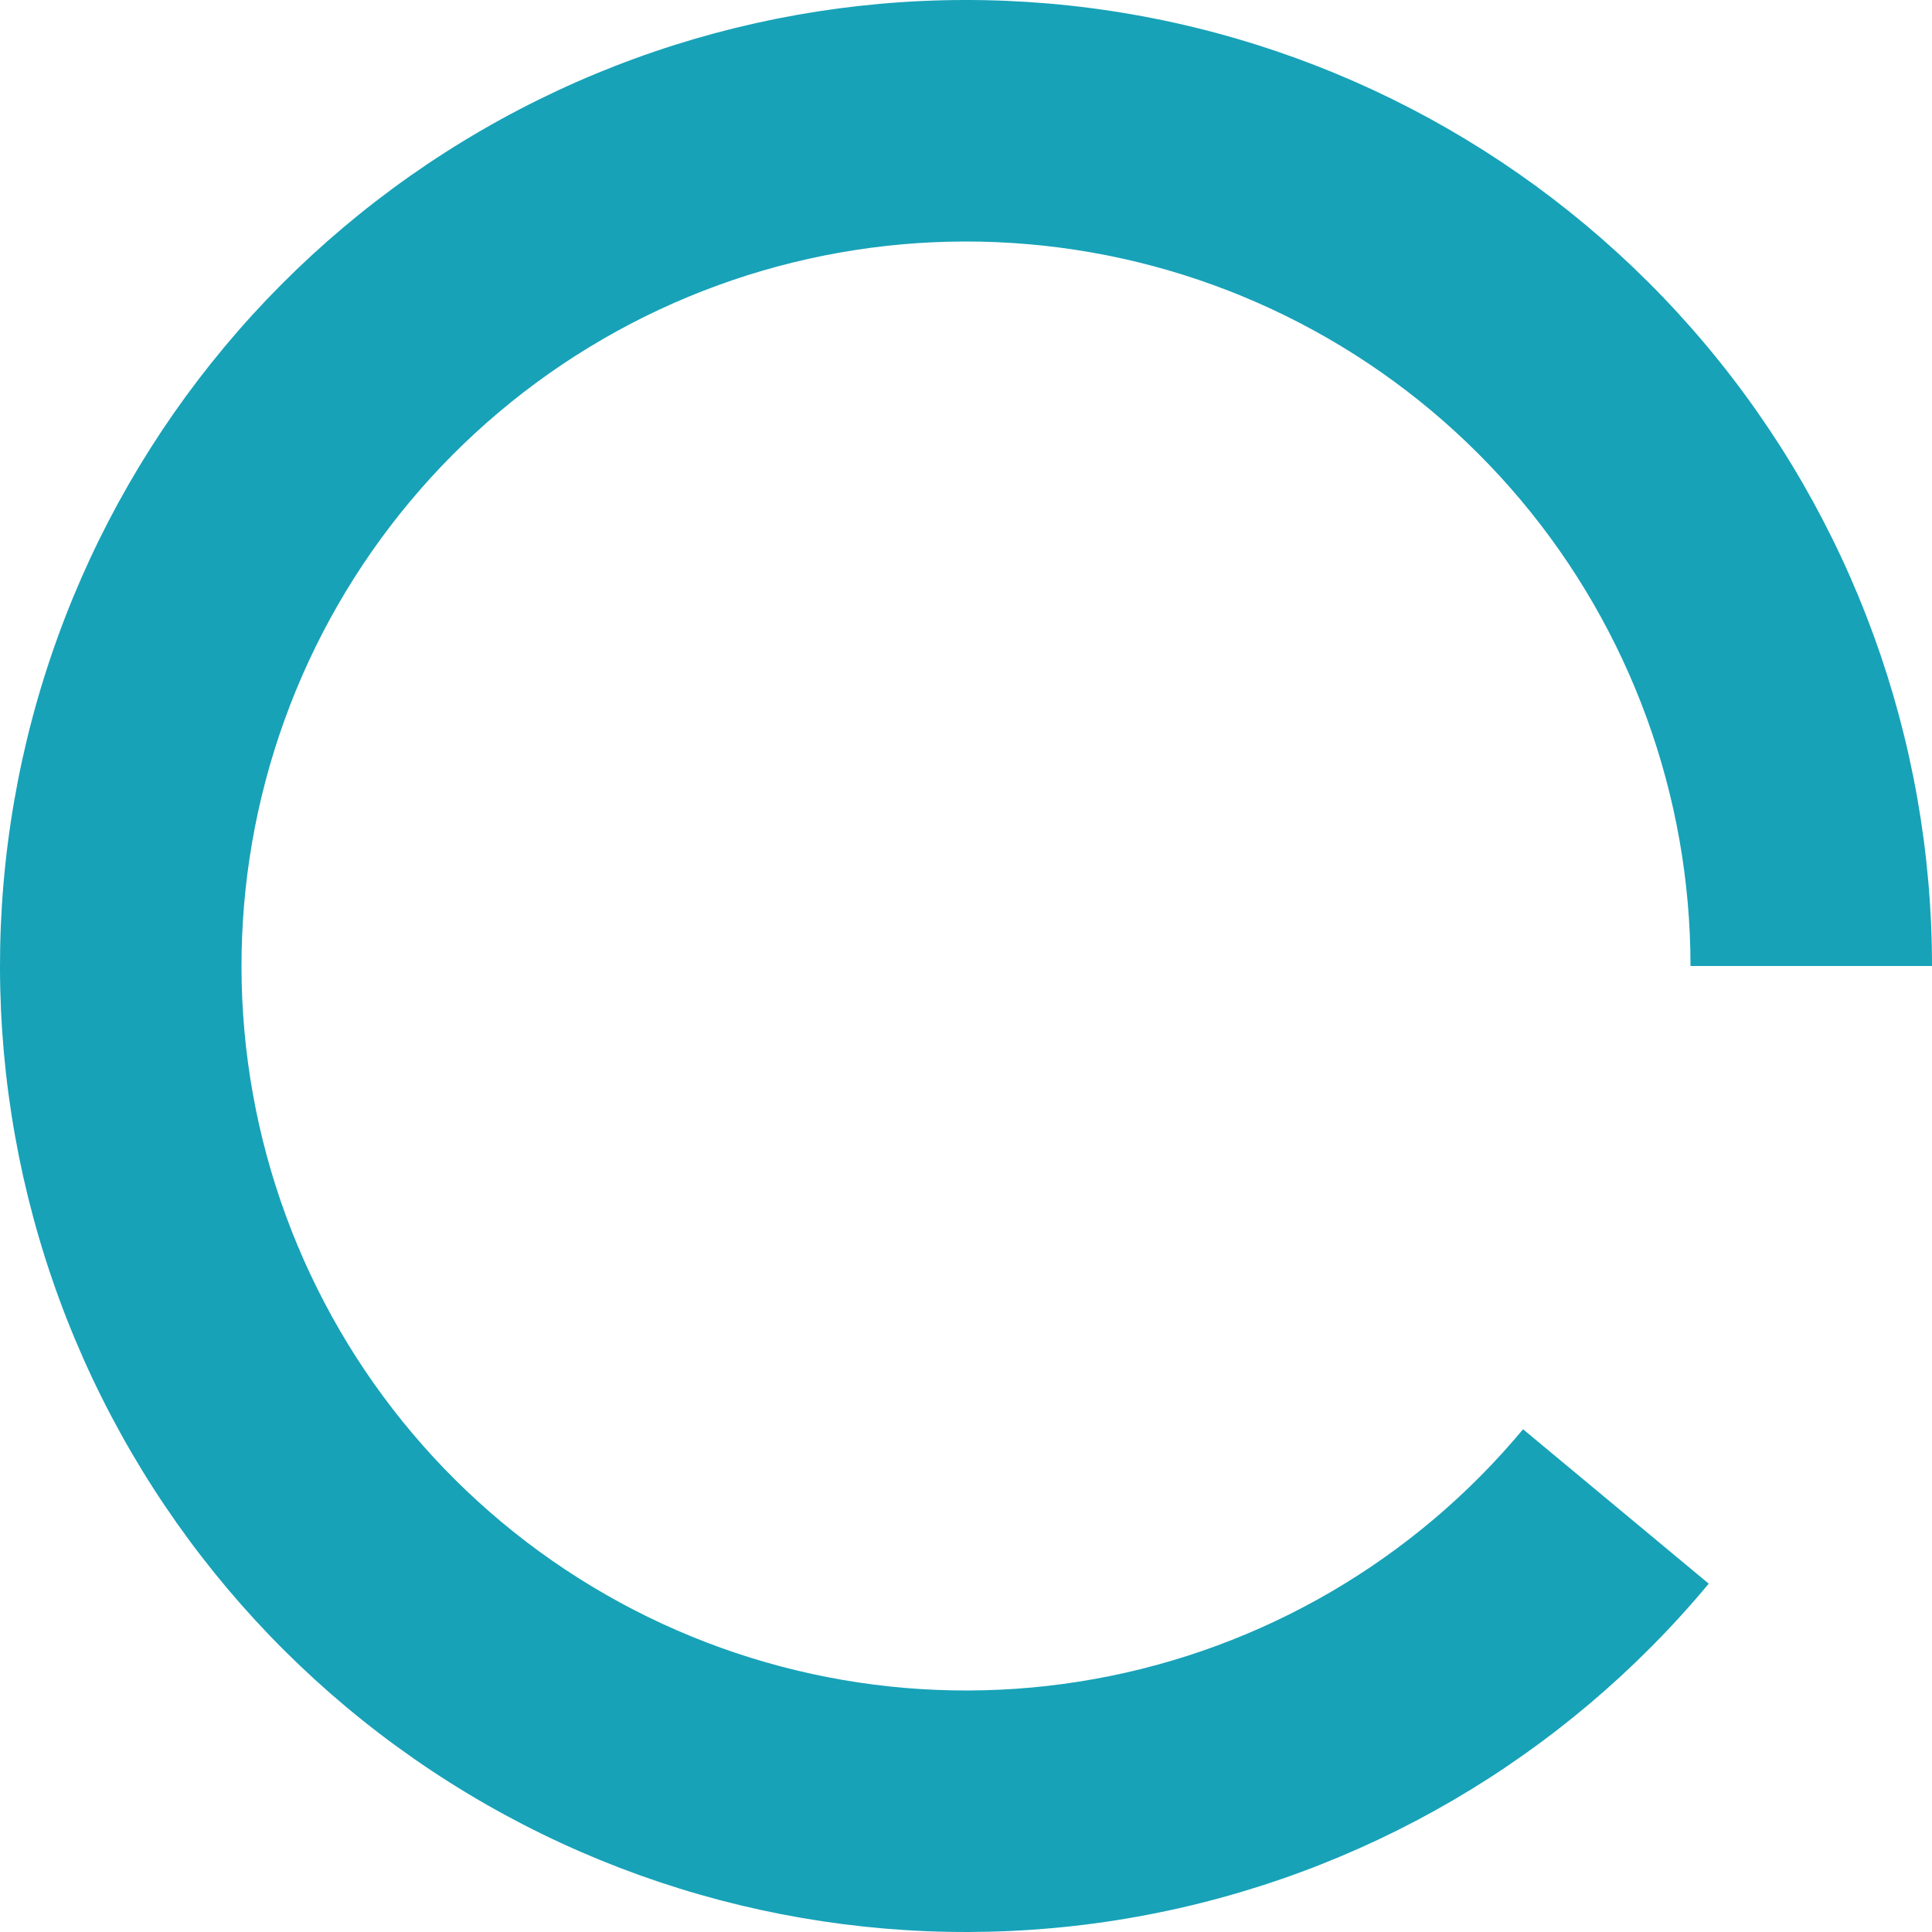 <svg width="64" height="64" viewBox="0 0 64 64" fill="none" xmlns="http://www.w3.org/2000/svg">
<path d="M64 32C64 24.471 61.345 17.182 56.502 11.417C51.659 5.652 44.938 1.779 37.522 0.48C30.106 -0.819 22.468 0.538 15.954 4.314C9.44 8.089 4.465 14.041 1.906 21.122C-0.654 28.203 -0.635 35.959 1.96 43.028C4.555 50.096 9.559 56.023 16.092 59.766C22.625 63.509 30.269 64.828 37.678 63.492C45.088 62.156 51.79 58.25 56.604 52.461L50.453 47.346C46.842 51.687 41.816 54.617 36.259 55.619C30.701 56.621 24.969 55.632 20.069 52.824C15.169 50.017 11.416 45.572 9.47 40.271C7.524 34.97 7.51 29.152 9.429 23.841C11.349 18.531 15.08 14.067 19.966 11.235C24.851 8.404 30.579 7.386 36.142 8.36C41.704 9.334 46.744 12.239 50.377 16.563C54.009 20.887 56 26.353 56 32H64Z" fill="#17A2B8"/>
</svg>
